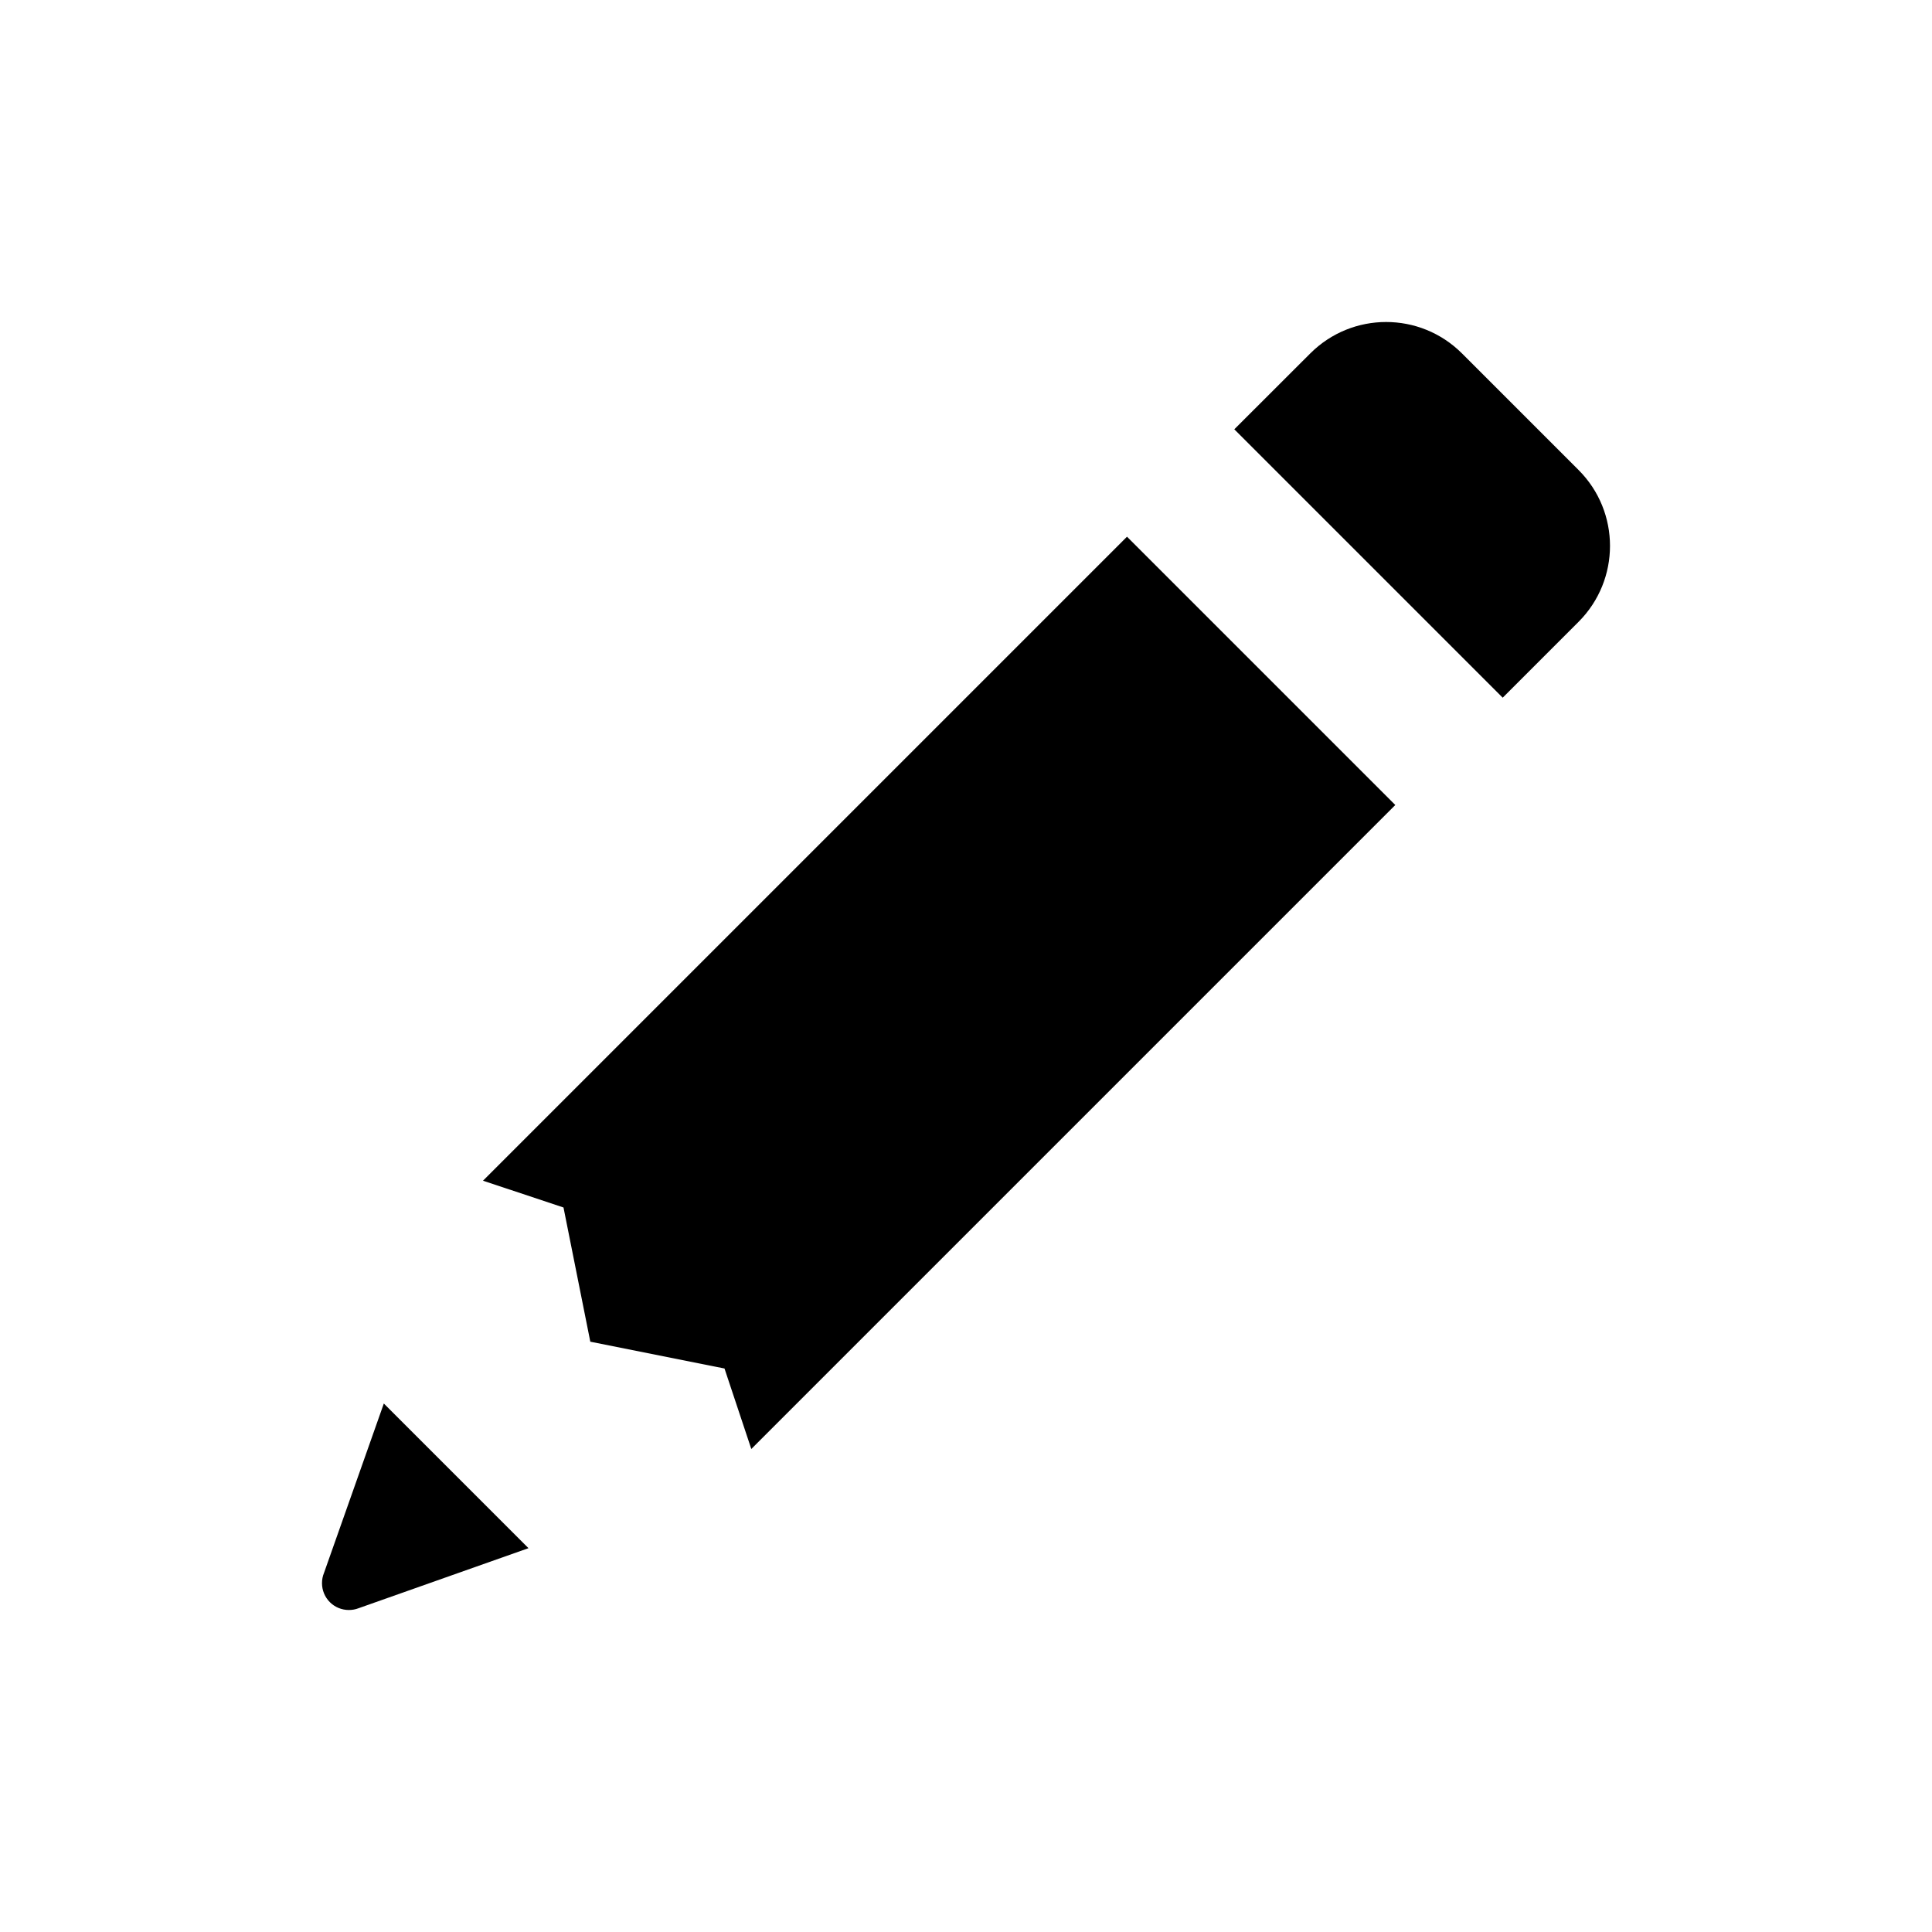 <svg width="24" height="24" viewBox="0 0 24 24" xmlns="http://www.w3.org/2000/svg">
    <path d="M17.219 4C16.878 4 16.537 4.13 16.276 4.391L15.333 5.333L18.667 8.667L19.61 7.724C20.13 7.203 20.13 6.359 19.61 5.839L18.162 4.391C17.901 4.13 17.56 4 17.219 4ZM14 6.667L6 14.667L7 15L7.333 16.667L9 17L9.333 18L17.333 10L14 6.667ZM4.768 17.435L4.025 19.539C4.008 19.58 4 19.623 4 19.667C4 19.755 4.035 19.84 4.098 19.903C4.16 19.965 4.245 20 4.333 20C4.375 20 4.416 19.993 4.454 19.978L6.565 19.232L4.768 17.435Z" />
</svg>
